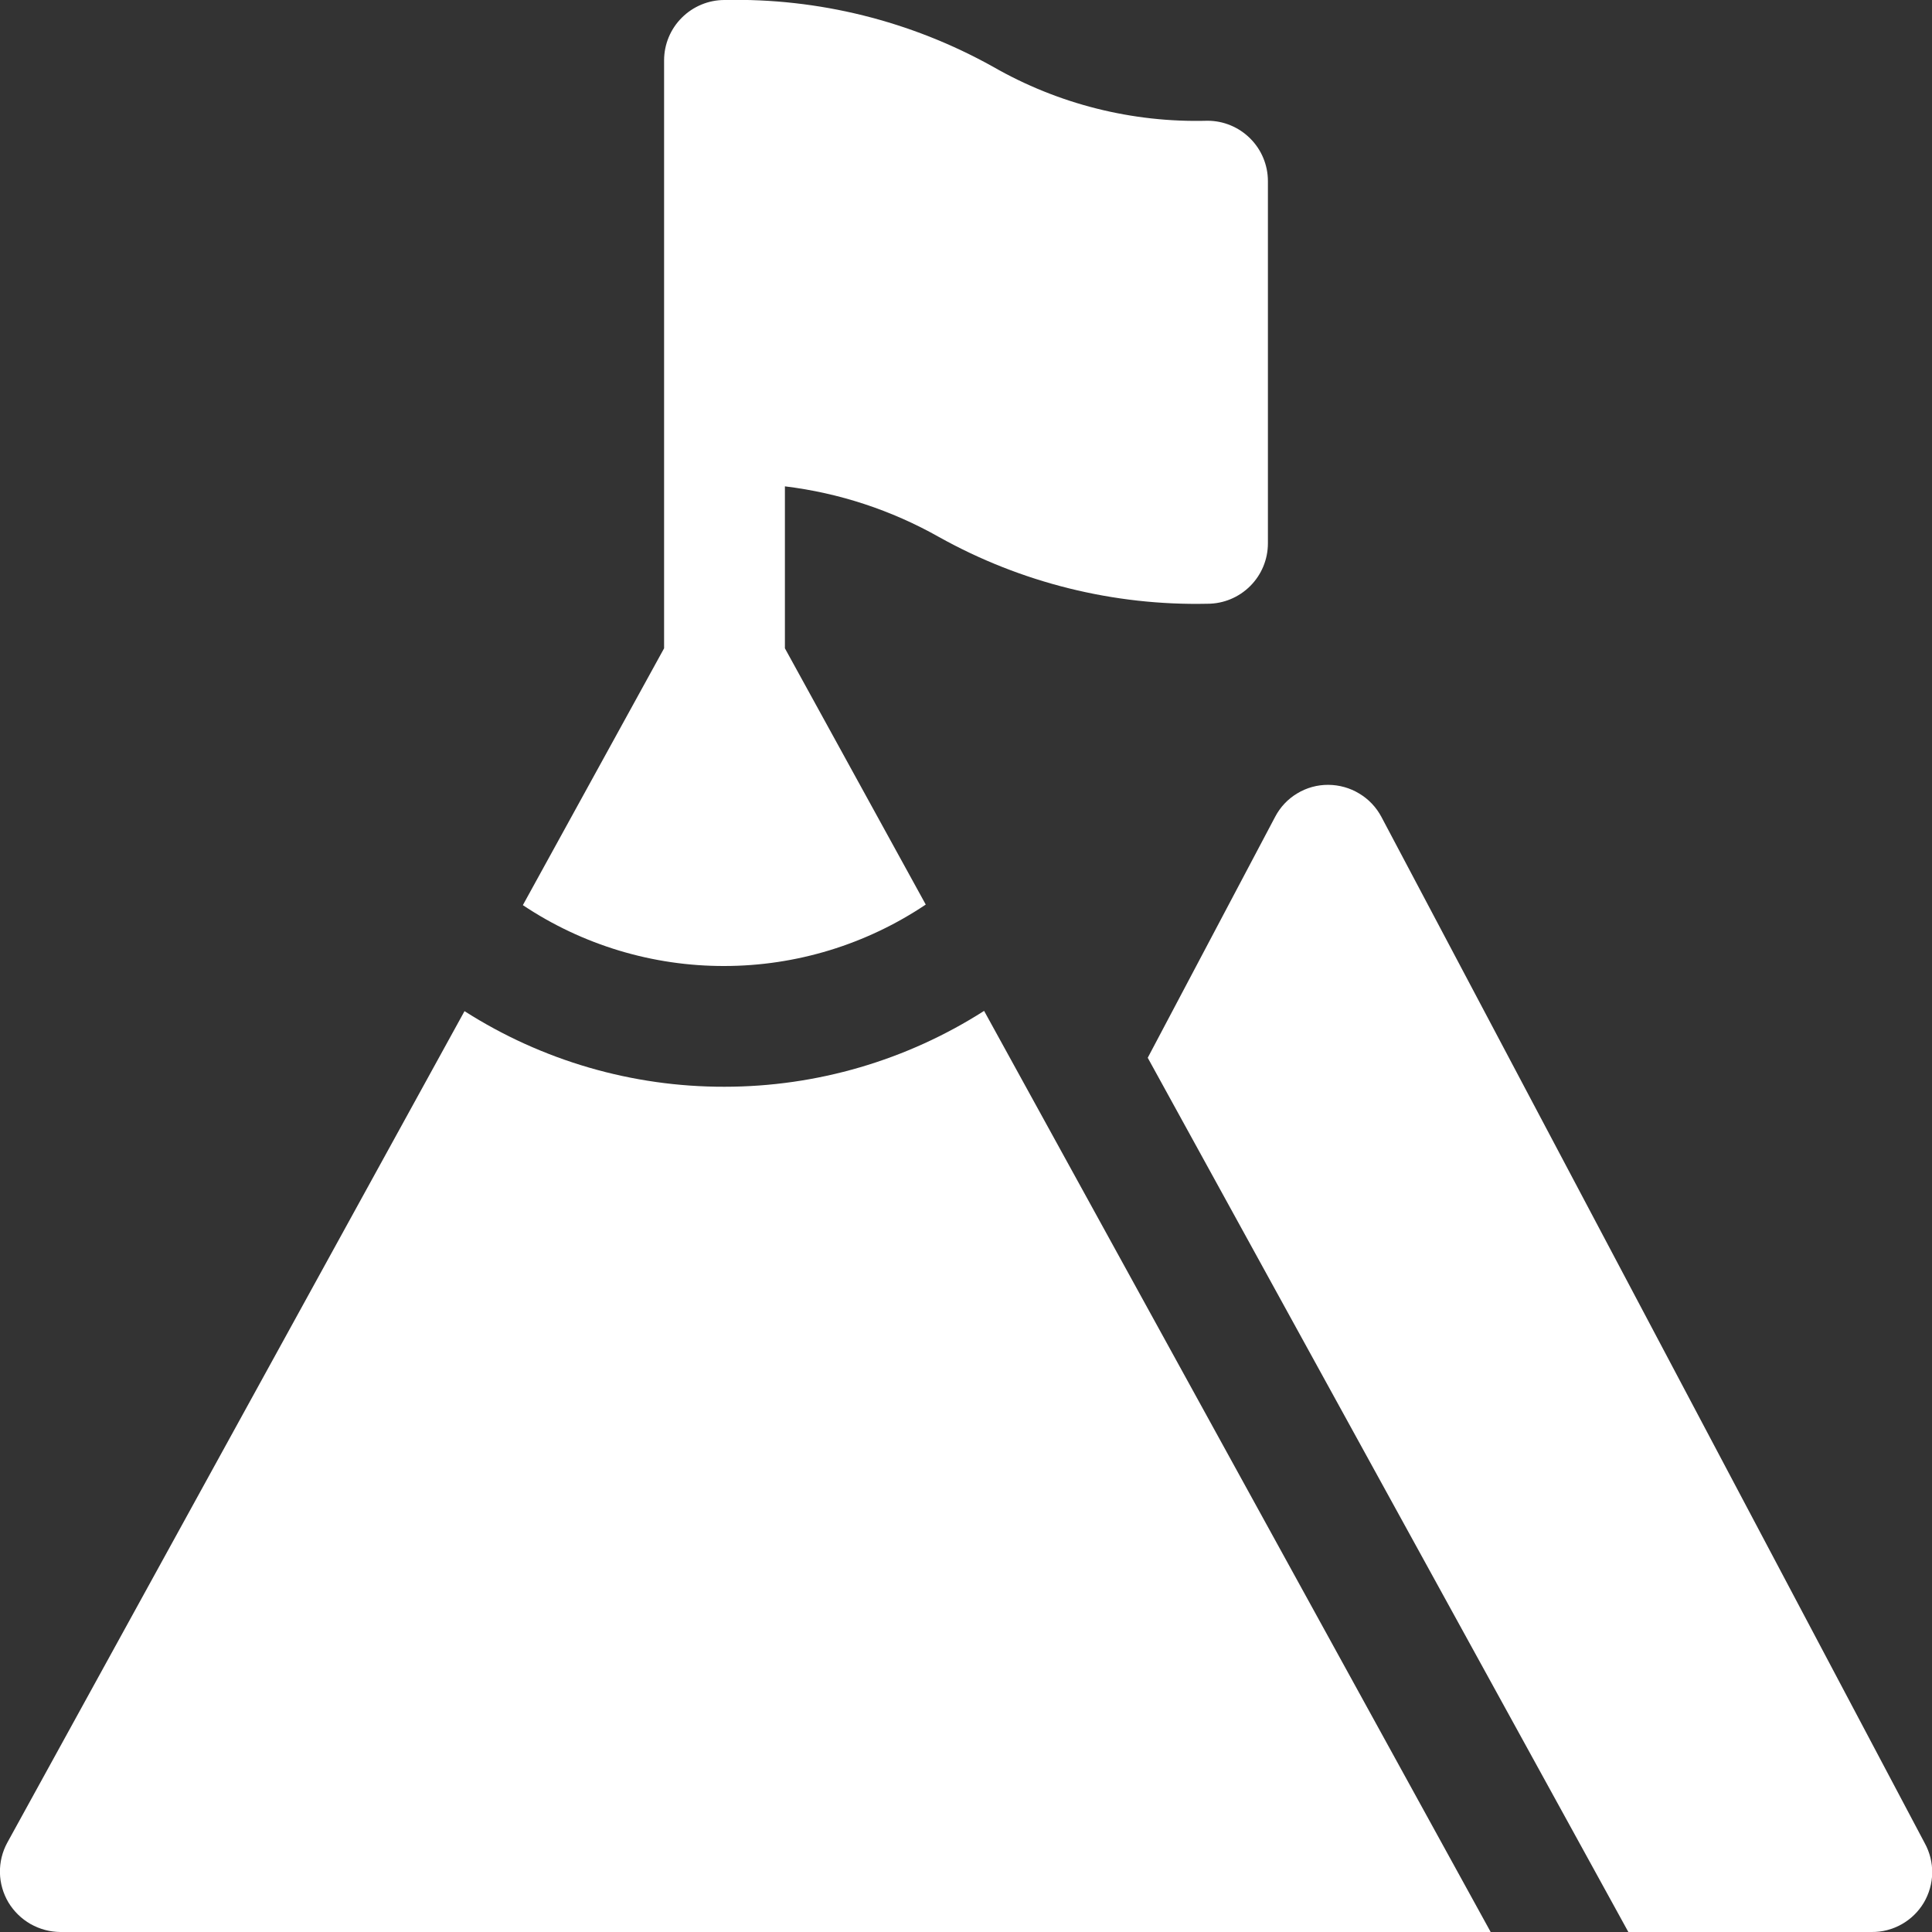 <svg width="30" height="30" viewBox="0 0 30 30" fill="none" xmlns="http://www.w3.org/2000/svg">
<rect x="0" y="0" width="30" height="30" fill="#333333" stroke="none"/>
<path d="M29.888 28.622L21.45 12.684C21.37 12.534 21.252 12.409 21.106 12.322C20.961 12.234 20.795 12.188 20.625 12.187C20.455 12.186 20.288 12.232 20.143 12.32C19.997 12.407 19.879 12.533 19.8 12.684L17.822 16.425L25.285 30H29.063C29.225 30.002 29.385 29.961 29.527 29.881C29.669 29.802 29.787 29.687 29.871 29.548C29.954 29.408 30 29.249 30.003 29.087C30.006 28.924 29.966 28.764 29.888 28.622Z" fill="white"/>
<path d="M11.25 15C12.363 14.999 13.451 14.666 14.375 14.046L12.188 10.067V7.552C13.029 7.654 13.843 7.922 14.581 8.339C15.854 9.049 17.293 9.407 18.75 9.375C18.999 9.375 19.237 9.276 19.413 9.1C19.589 8.925 19.688 8.686 19.688 8.437V2.812C19.688 2.564 19.589 2.325 19.413 2.15C19.237 1.974 18.999 1.875 18.75 1.875C17.584 1.907 16.431 1.617 15.419 1.036C14.146 0.326 12.707 -0.032 11.25 -7.02711e-05C11.001 -7.02711e-05 10.763 0.099 10.587 0.275C10.411 0.45 10.312 0.689 10.312 0.937V10.067L8.119 14.055C9.045 14.674 10.136 15.003 11.25 15Z" fill="white"/>
<path d="M11.25 16.875C9.82 16.878 8.419 16.471 7.213 15.701L0.113 28.613C0.035 28.756 -0.004 28.916 -0.001 29.079C0.002 29.242 0.048 29.401 0.131 29.541C0.215 29.68 0.333 29.795 0.474 29.876C0.616 29.956 0.775 29.999 0.938 30H23.147L15.281 15.697C14.078 16.466 12.679 16.875 11.25 16.875Z" fill="white"/>
</svg>
